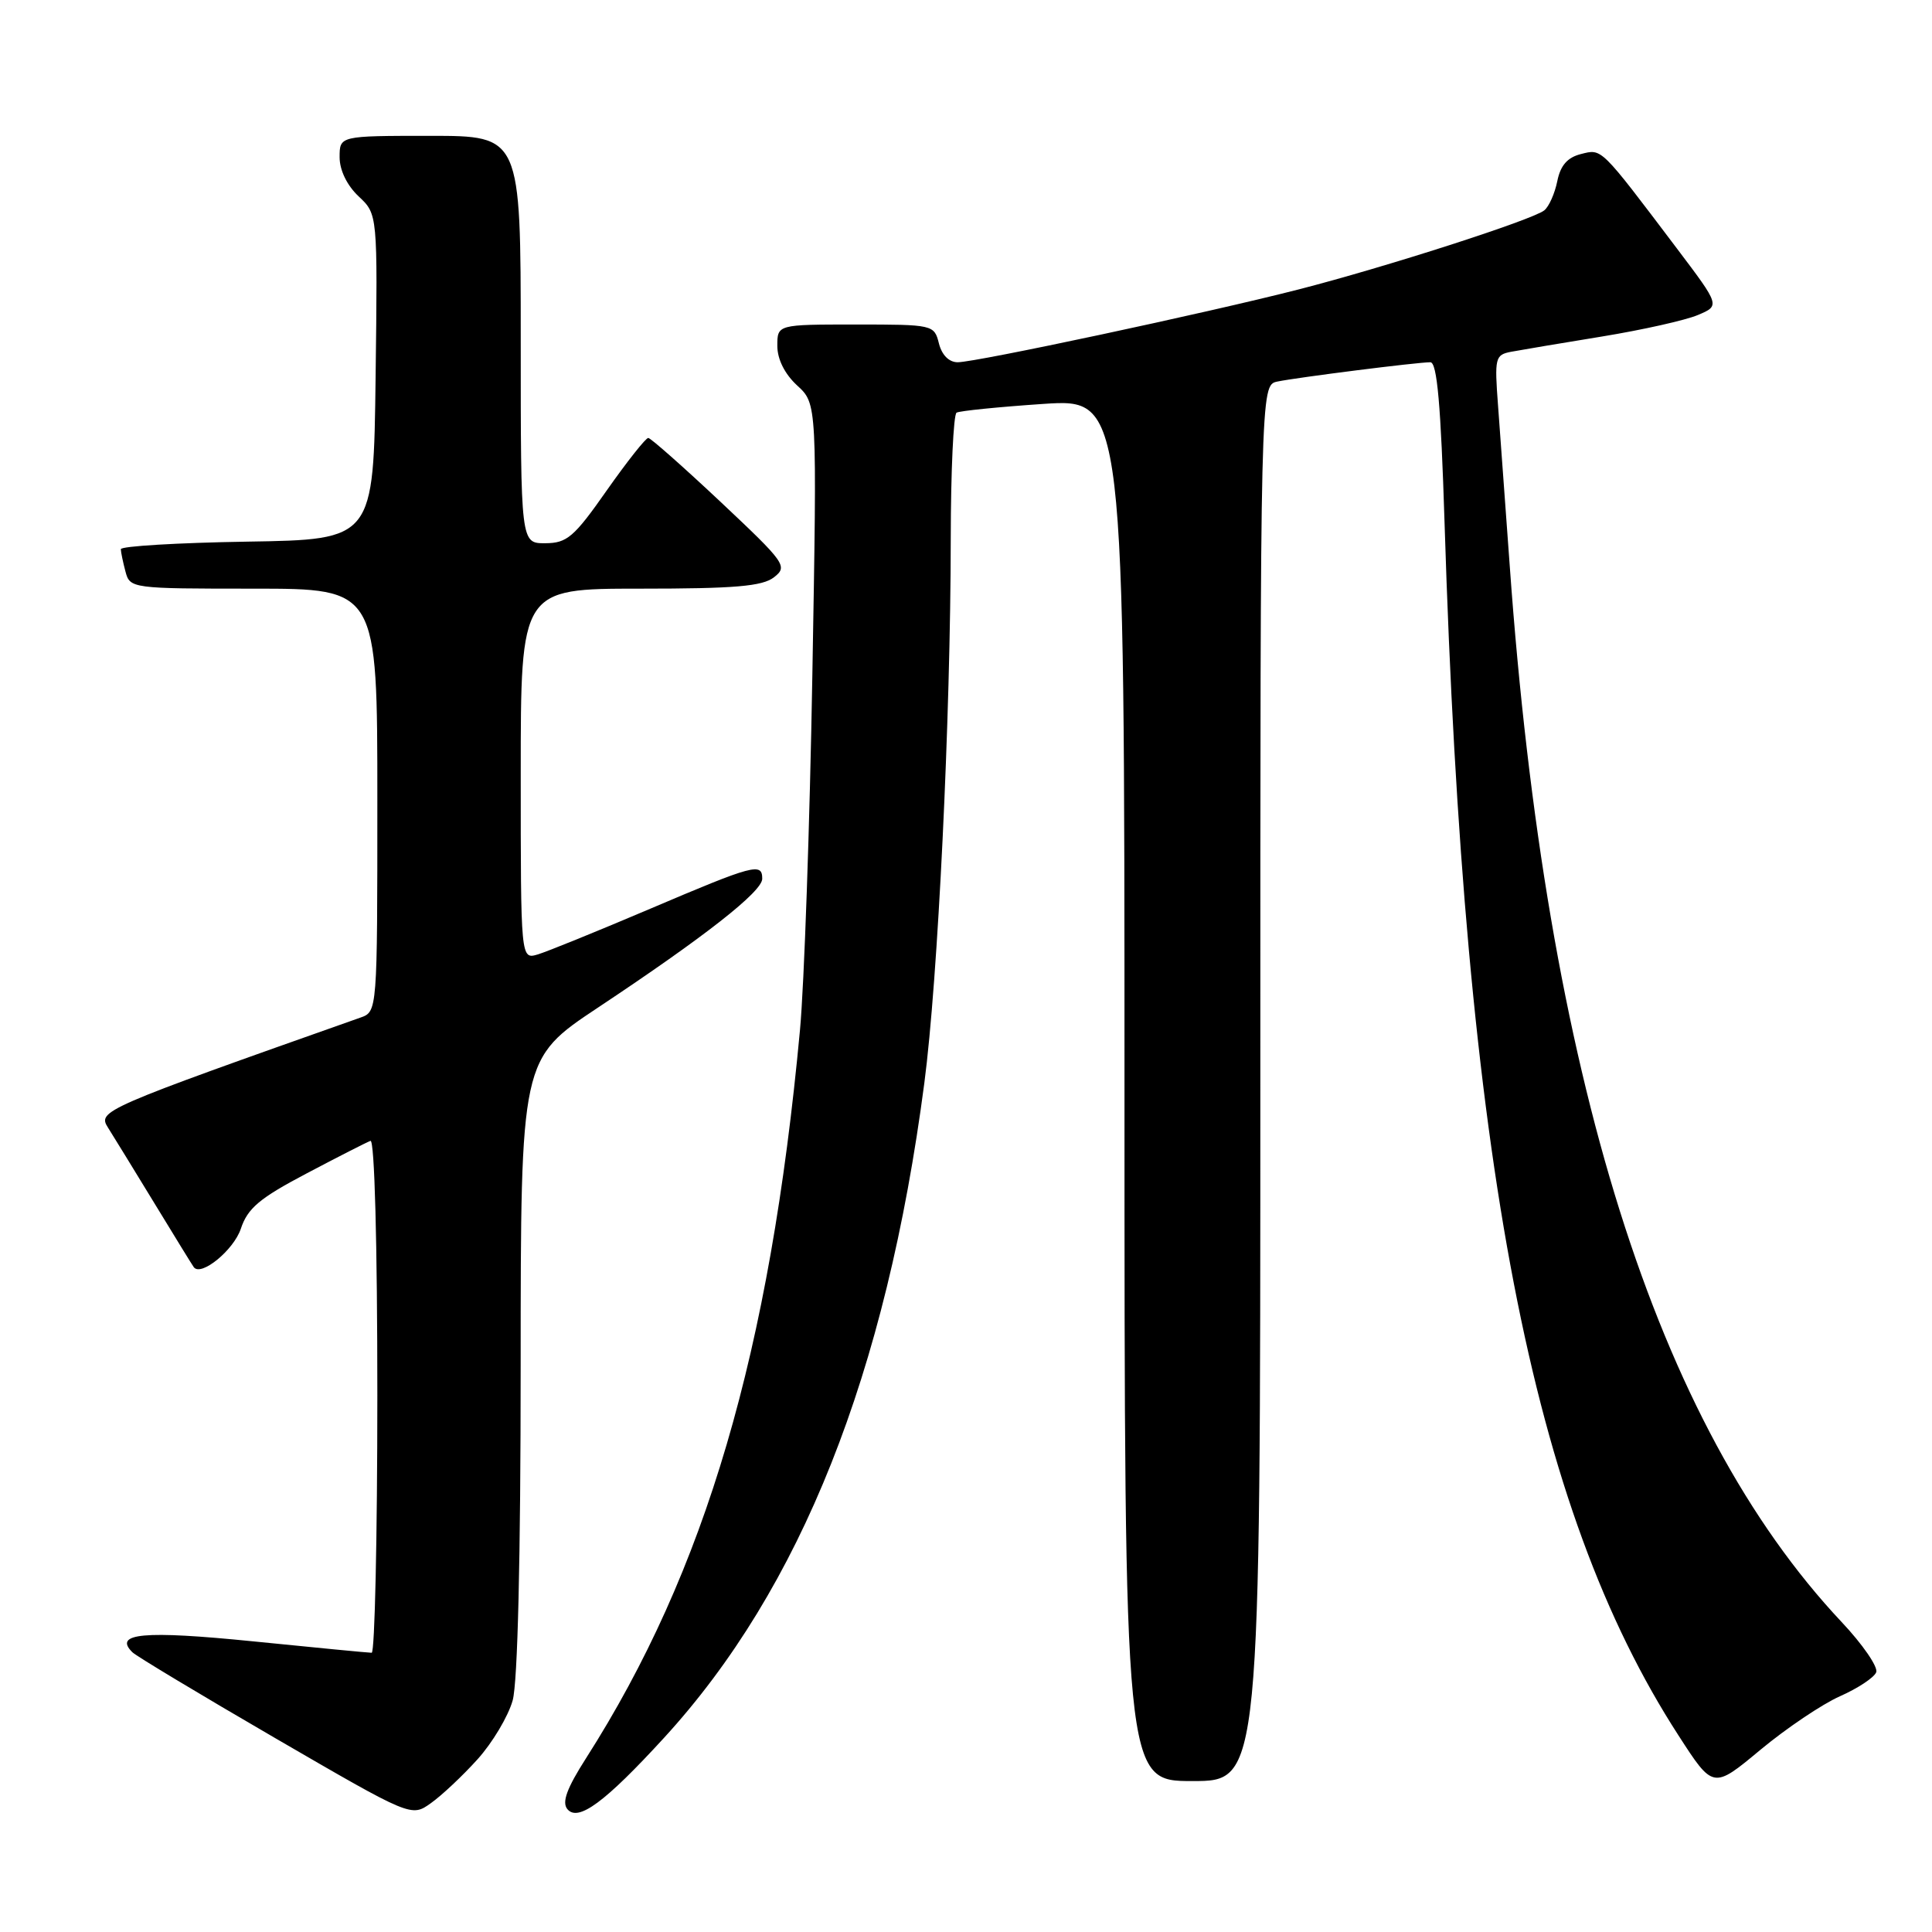 <?xml version="1.0" encoding="UTF-8" standalone="no"?>
<!DOCTYPE svg PUBLIC "-//W3C//DTD SVG 1.1//EN" "http://www.w3.org/Graphics/SVG/1.1/DTD/svg11.dtd" >
<svg xmlns="http://www.w3.org/2000/svg" xmlns:xlink="http://www.w3.org/1999/xlink" version="1.1" viewBox="0 0 256 256">
 <g >
 <path fill="currentColor"
d=" M 63.28 233.11 C 65.25 230.93 67.34 227.42 67.93 225.32 C 68.60 222.92 68.99 206.44 68.99 180.90 C 69.00 140.31 69.00 140.31 79.25 133.50 C 93.42 124.09 101.00 118.14 101.00 116.44 C 101.00 114.27 99.93 114.55 86.19 120.40 C 79.21 123.37 72.49 126.10 71.25 126.47 C 69.00 127.13 69.00 127.13 69.00 102.57 C 69.00 78.00 69.00 78.00 84.81 78.00 C 97.37 78.00 101.02 77.69 102.56 76.49 C 104.41 75.05 104.09 74.60 95.50 66.52 C 90.55 61.87 86.23 58.05 85.90 58.03 C 85.58 58.01 83.10 61.14 80.40 64.98 C 76.06 71.18 75.13 71.97 72.25 71.98 C 69.00 72.00 69.00 72.00 69.00 45.00 C 69.00 18.00 69.00 18.00 57.00 18.00 C 45.00 18.00 45.00 18.00 45.00 20.83 C 45.00 22.55 45.98 24.57 47.52 26.02 C 50.04 28.38 50.04 28.38 49.77 49.94 C 49.50 71.50 49.50 71.50 32.75 71.77 C 23.54 71.92 16.01 72.37 16.01 72.77 C 16.02 73.17 16.30 74.51 16.63 75.75 C 17.22 77.97 17.47 78.00 33.62 78.00 C 50.00 78.00 50.00 78.00 50.00 106.02 C 50.00 134.05 50.00 134.05 47.75 134.84 C 13.60 146.91 12.91 147.21 14.30 149.40 C 15.03 150.56 17.82 155.10 20.50 159.50 C 23.18 163.90 25.51 167.69 25.68 167.91 C 26.64 169.19 30.96 165.65 31.91 162.82 C 32.81 160.10 34.39 158.77 40.60 155.50 C 44.77 153.30 48.59 151.35 49.09 151.17 C 49.63 150.97 50.00 164.81 50.00 184.92 C 50.00 203.66 49.66 219.00 49.25 219.00 C 48.84 219.00 41.78 218.32 33.56 217.49 C 19.04 216.03 14.97 216.40 17.55 218.94 C 18.07 219.45 26.60 224.58 36.50 230.33 C 54.50 240.78 54.50 240.78 57.09 238.93 C 58.52 237.92 61.31 235.30 63.28 233.11 Z  M 87.98 230.28 C 106.12 210.48 117.43 182.05 122.48 143.50 C 124.28 129.82 125.96 95.20 125.98 71.31 C 125.99 62.40 126.34 54.92 126.75 54.68 C 127.16 54.44 132.34 53.92 138.25 53.52 C 149.00 52.81 149.00 52.81 149.00 144.40 C 149.00 236.00 149.00 236.00 158.00 236.00 C 167.00 236.00 167.00 236.00 167.00 143.52 C 167.00 51.04 167.00 51.04 169.25 50.56 C 171.90 50.01 187.77 48.00 189.53 48.00 C 190.42 48.00 190.92 53.62 191.41 69.25 C 194.06 153.93 202.91 199.82 222.40 229.94 C 227.00 237.07 227.00 237.07 233.25 231.87 C 236.69 229.01 241.44 225.81 243.81 224.76 C 246.18 223.71 248.34 222.28 248.61 221.58 C 248.87 220.88 246.81 217.88 244.01 214.91 C 219.45 188.78 204.88 142.42 200.05 75.00 C 199.47 67.03 198.78 57.47 198.50 53.77 C 198.02 47.39 198.11 47.02 200.24 46.61 C 201.49 46.38 206.90 45.46 212.27 44.59 C 217.65 43.71 223.36 42.43 224.98 41.74 C 227.92 40.50 227.92 40.50 222.21 32.94 C 211.97 19.39 212.29 19.71 209.49 20.41 C 207.69 20.86 206.77 21.92 206.35 24.00 C 206.02 25.63 205.25 27.37 204.63 27.87 C 203.07 29.13 183.53 35.42 172.00 38.37 C 159.82 41.49 129.33 48.00 126.90 48.00 C 125.75 48.00 124.80 47.05 124.41 45.50 C 123.79 43.03 123.64 43.00 113.39 43.00 C 103.00 43.00 103.00 43.00 103.00 45.83 C 103.00 47.60 103.98 49.56 105.63 51.08 C 108.27 53.50 108.27 53.50 107.64 89.50 C 107.30 109.30 106.56 130.45 106.00 136.50 C 102.04 179.12 93.50 208.16 77.65 232.98 C 75.10 236.97 74.43 238.81 75.18 239.72 C 76.61 241.44 80.16 238.81 87.98 230.28 Z "/>
</g>
</svg>